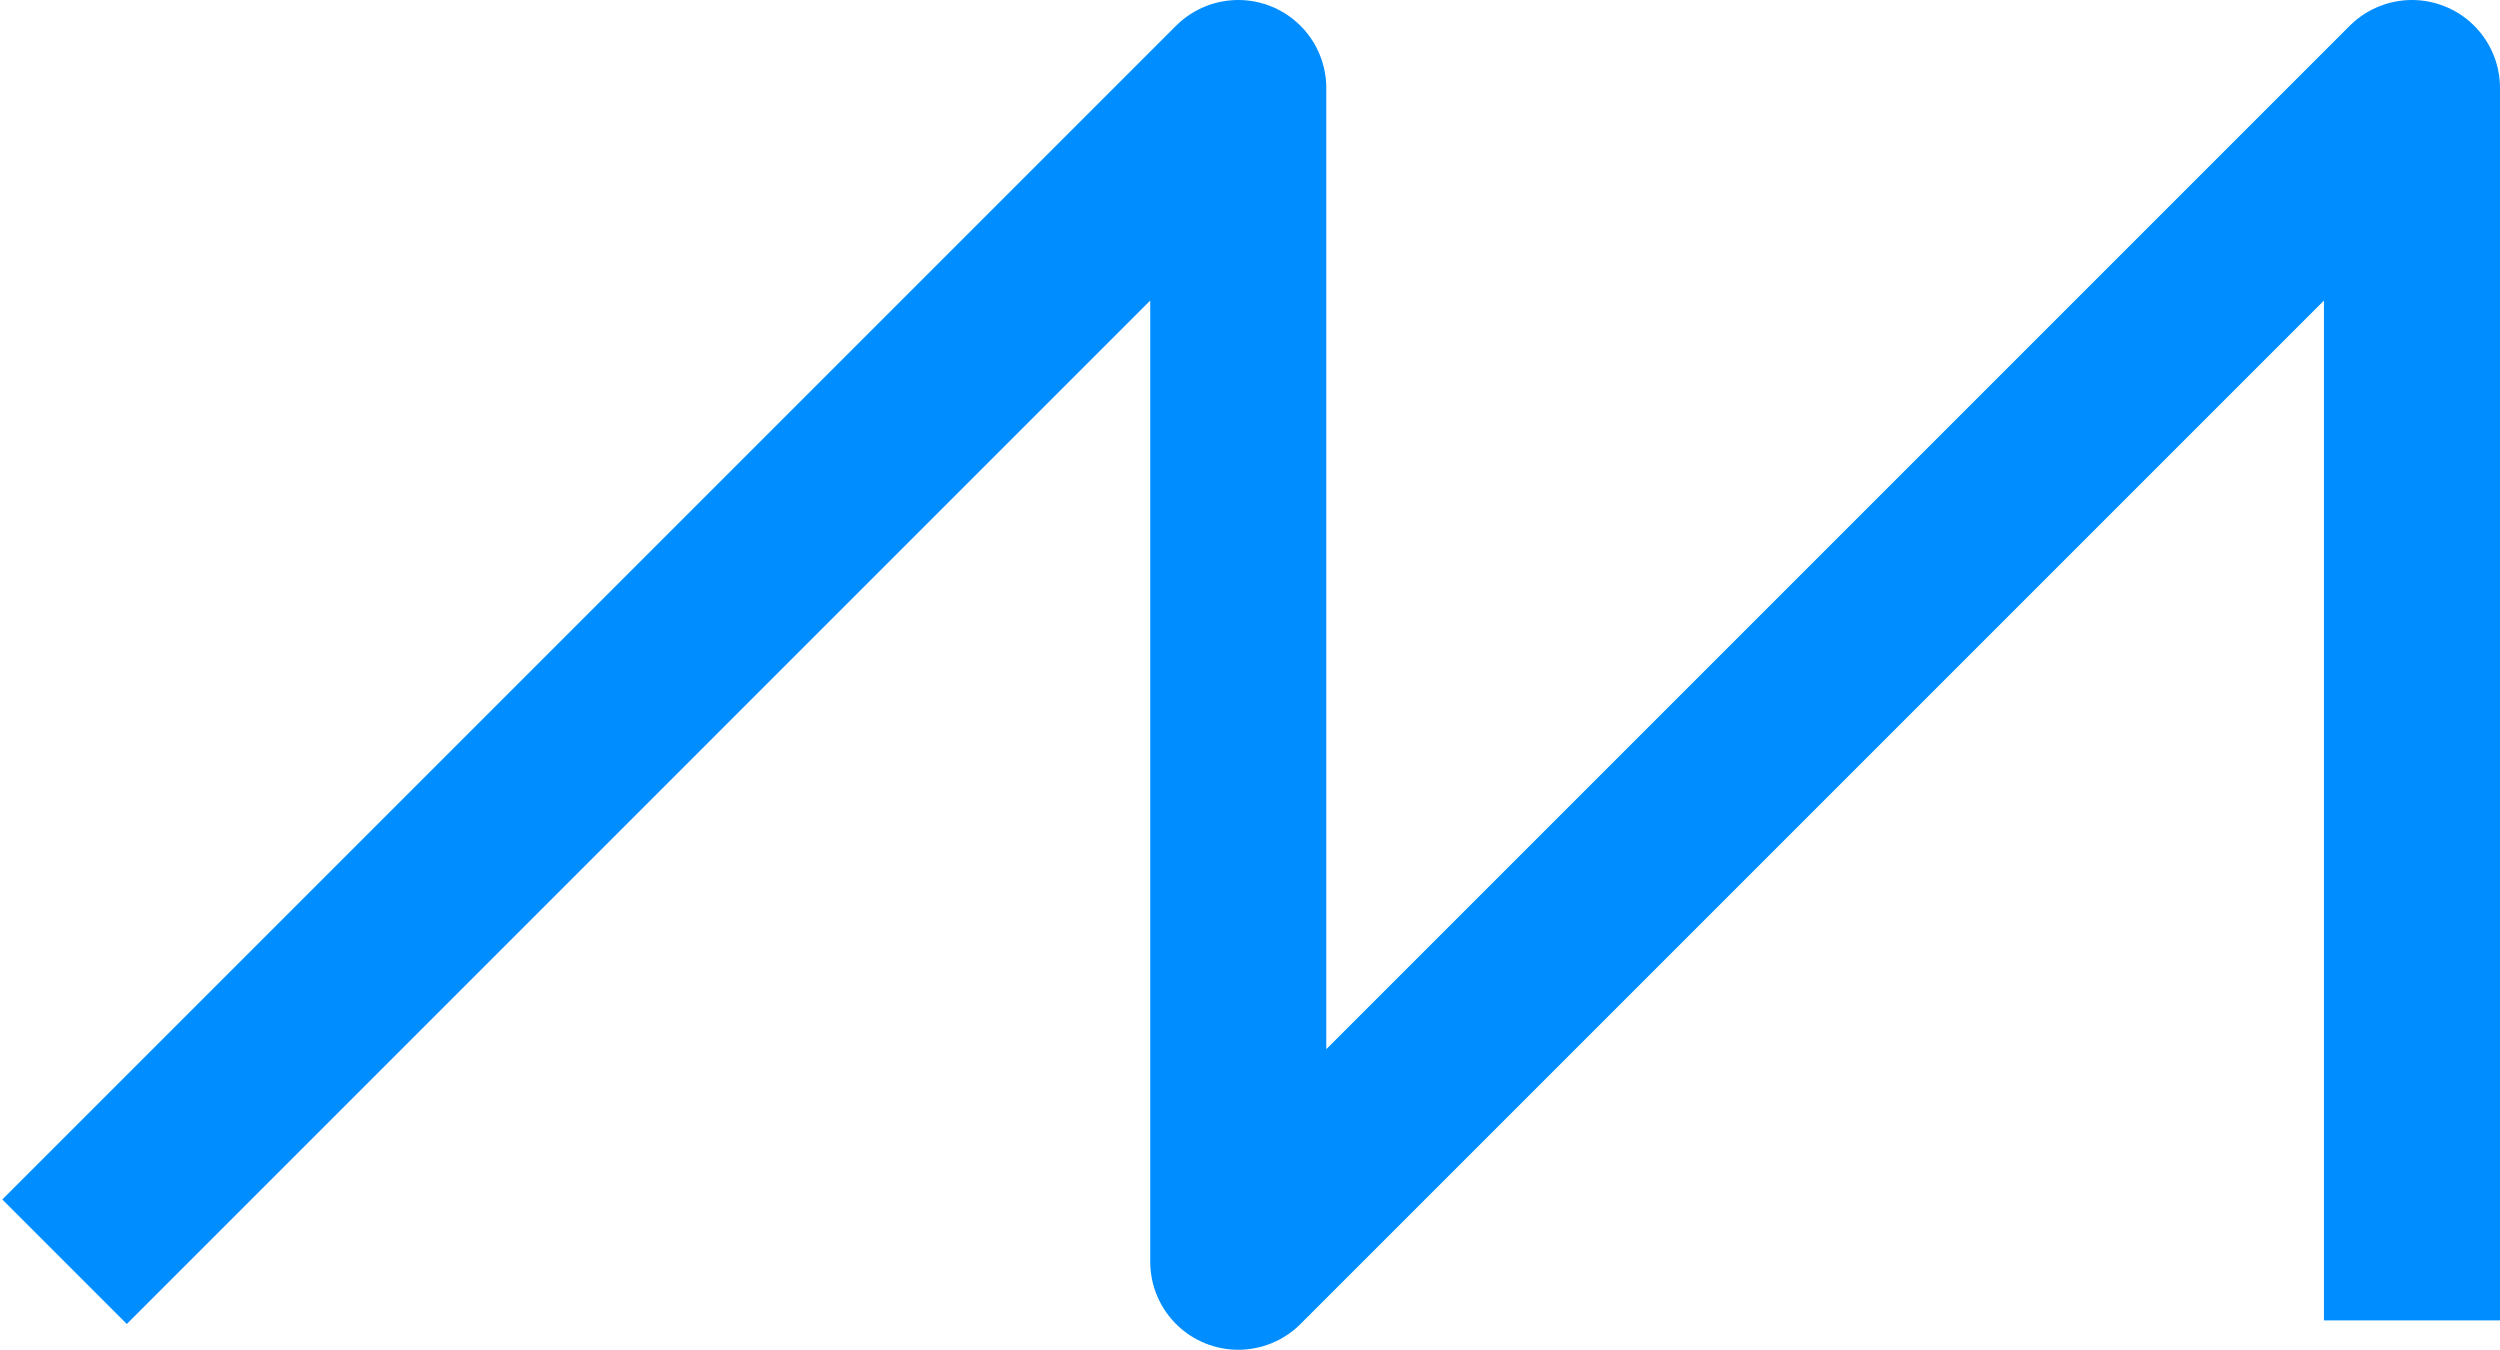 <?xml version="1.0" encoding="utf-8"?>
<!-- Generator: Adobe Illustrator 24.1.3, SVG Export Plug-In . SVG Version: 6.00 Build 0)  -->
<svg version="1.1" id="Layer_1" xmlns="http://www.w3.org/2000/svg" xmlns:xlink="http://www.w3.org/1999/xlink" x="0px" y="0px"
	 viewBox="0 0 42.6 23" style="enable-background:new 0 0 42.6 23;" xml:space="preserve">
<style type="text/css">
	.st0{fill:none;stroke:#008dff;stroke-width:3;stroke-linejoin:round;stroke-miterlimit:10;}
</style>
<polyline class="st0" points="1.1,21.5 21.1,1.5 21.1,21.5 41.1,1.5 41.1,22.5 "/>
</svg>

